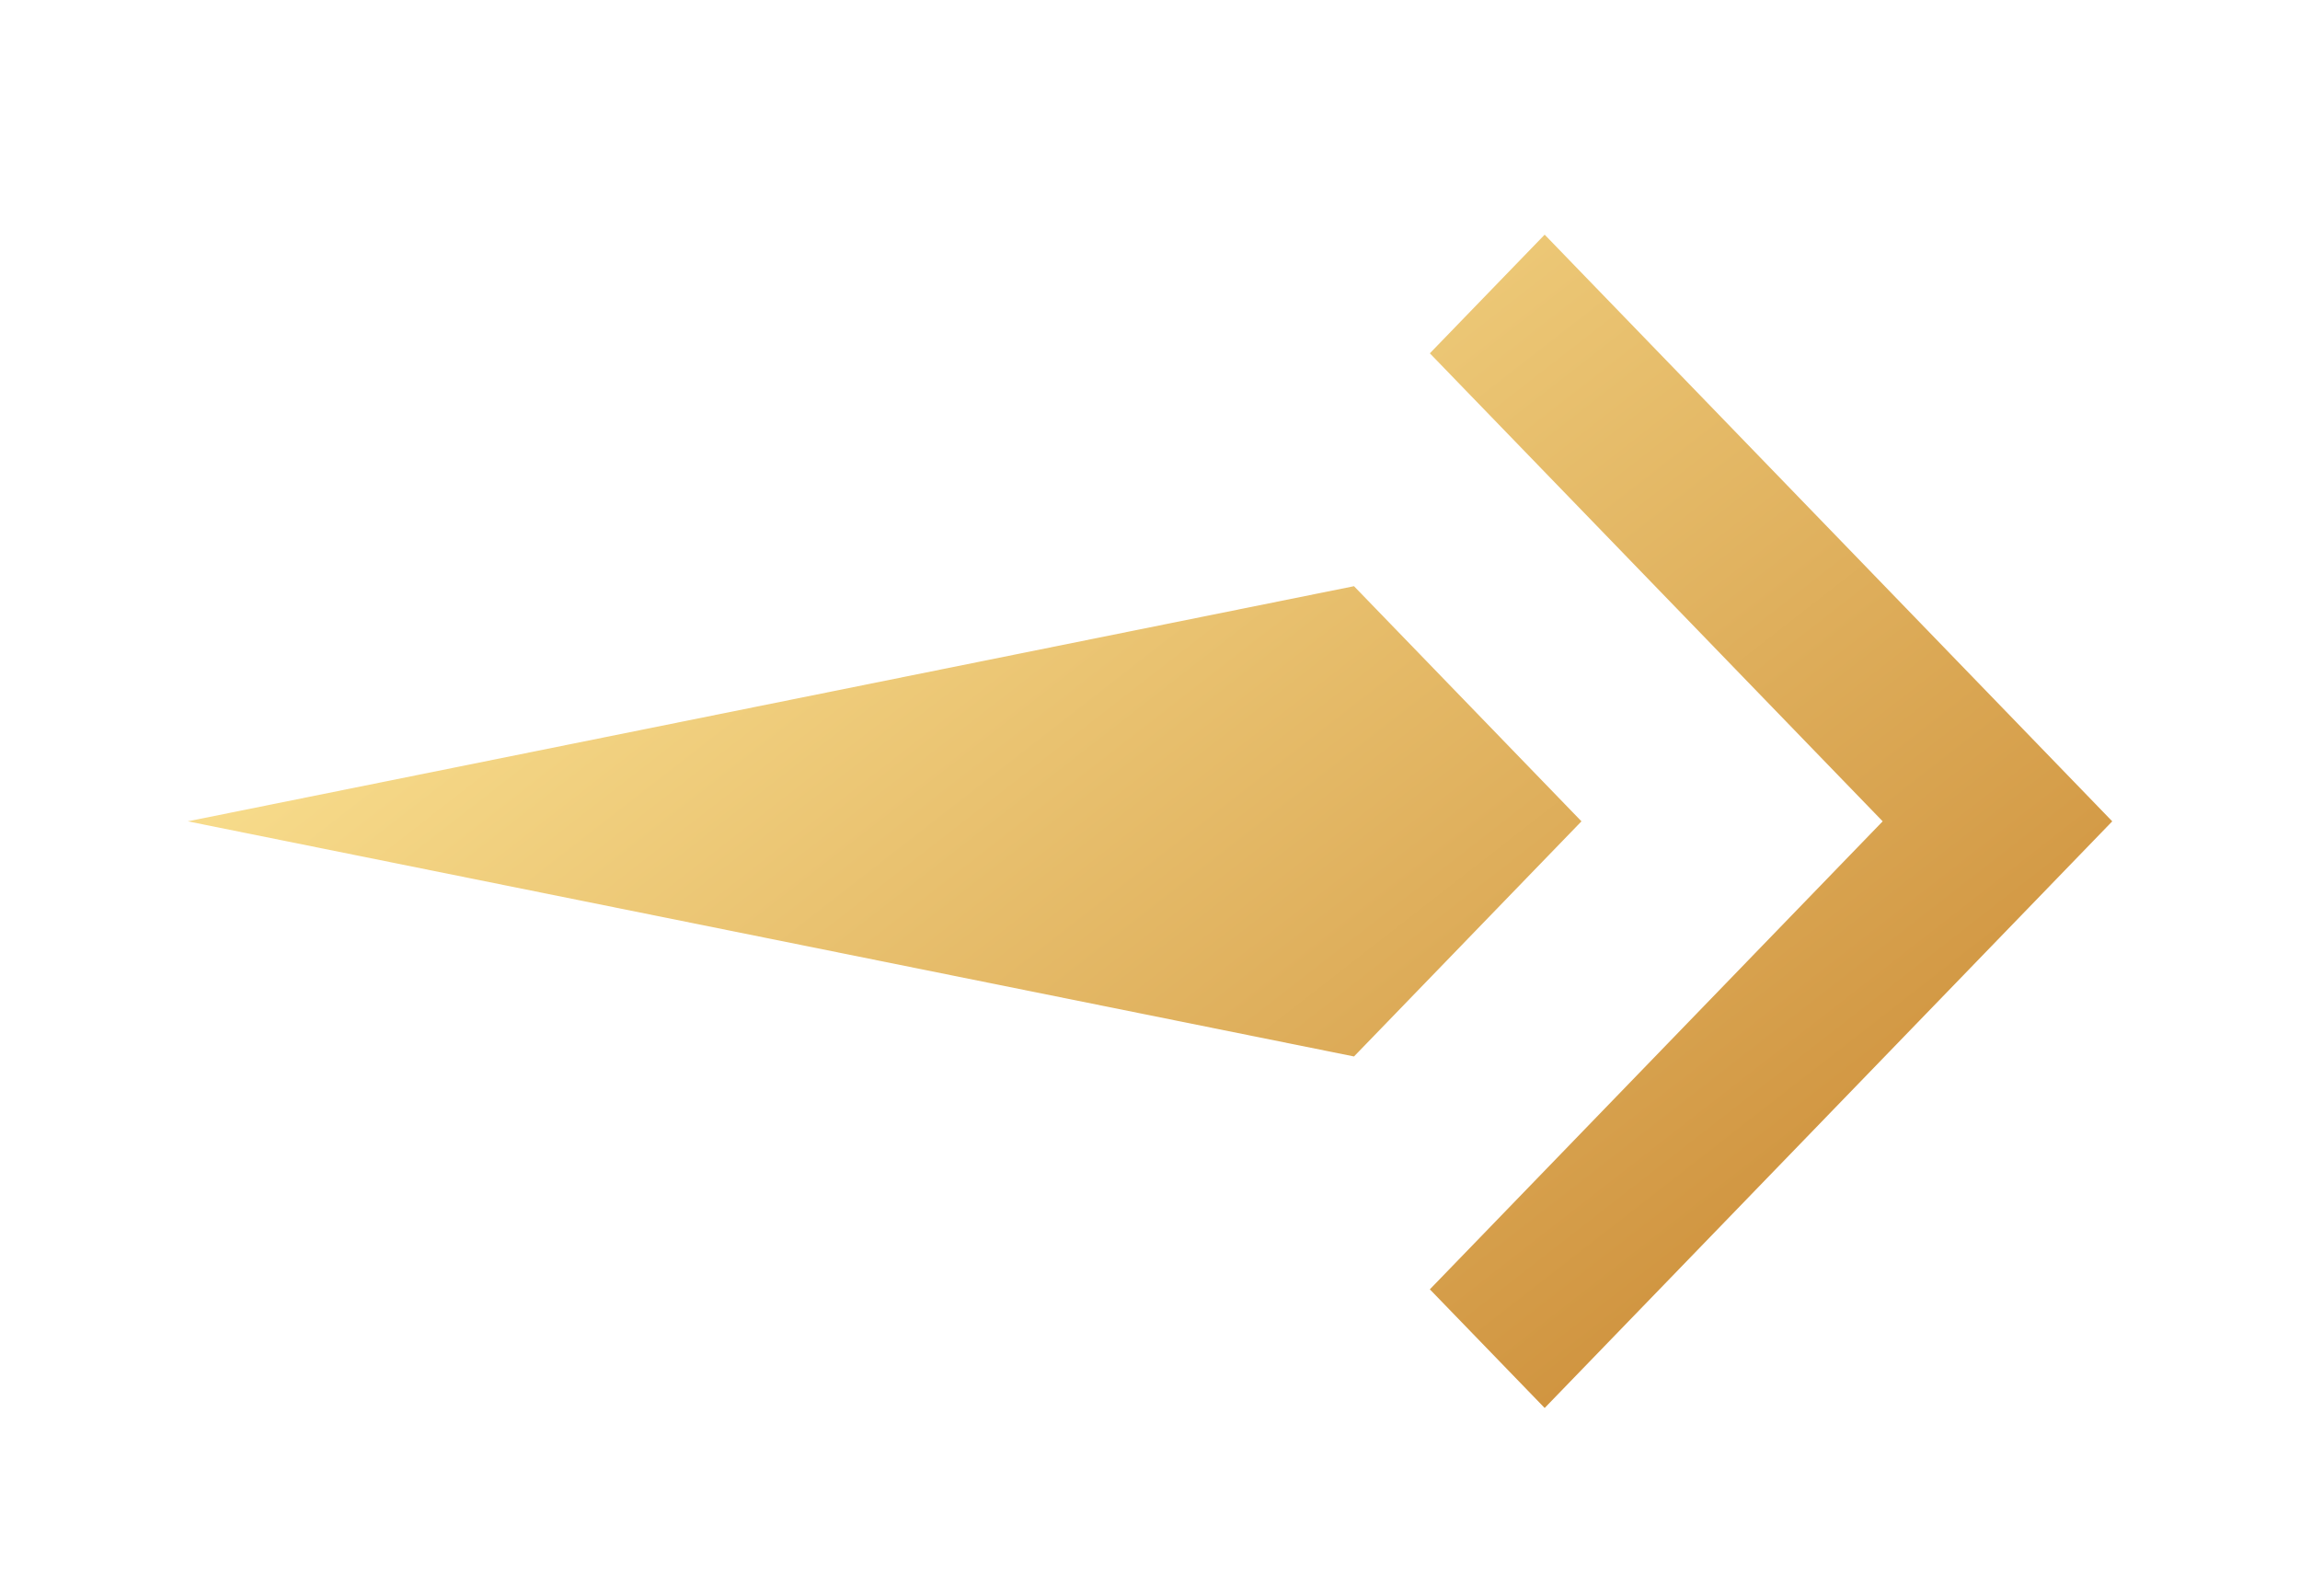 <svg width="49" height="34" viewBox="0 0 49 34" fill="none" xmlns="http://www.w3.org/2000/svg">
<g filter="url(#filter0_d_246_246)">
<path d="M30.462 22.472L32.908 25L45 12.5L32.908 0L30.462 2.528L40.109 12.5L30.462 22.472Z" fill="url(#paint0_linear_246_246)"/>
<path d="M4 12.5L28.846 7.49L33.692 12.5L28.846 17.51L4 12.5Z" fill="url(#paint1_linear_246_246)"/>
</g>
<defs>
<filter id="filter0_d_246_246" x="0" y="0" width="49" height="34" filterUnits="userSpaceOnUse" color-interpolation-filters="sRGB">
<feFlood flood-opacity="0" result="BackgroundImageFix"/>
<feColorMatrix in="SourceAlpha" type="matrix" values="0 0 0 0 0 0 0 0 0 0 0 0 0 0 0 0 0 0 127 0" result="hardAlpha"/>
<feOffset dy="5"/>
<feGaussianBlur stdDeviation="2"/>
<feComposite in2="hardAlpha" operator="out"/>
<feColorMatrix type="matrix" values="0 0 0 0 0 0 0 0 0 0 0 0 0 0 0 0 0 0 0.15 0"/>
<feBlend mode="normal" in2="BackgroundImageFix" result="effect1_dropShadow_246_246"/>
<feBlend mode="normal" in="SourceGraphic" in2="effect1_dropShadow_246_246" result="shape"/>
</filter>
<linearGradient id="paint0_linear_246_246" x1="9" y1="-11" x2="42.696" y2="32.292" gradientUnits="userSpaceOnUse">
<stop stop-color="#FFF8EC"/>
<stop offset="0.206" stop-color="#FDE696"/>
<stop offset="1" stop-color="#C07721"/>
</linearGradient>
<linearGradient id="paint1_linear_246_246" x1="9" y1="-11" x2="42.696" y2="32.292" gradientUnits="userSpaceOnUse">
<stop stop-color="#FFF8EC"/>
<stop offset="0.206" stop-color="#FDE696"/>
<stop offset="1" stop-color="#C07721"/>
</linearGradient>
</defs>
</svg>
